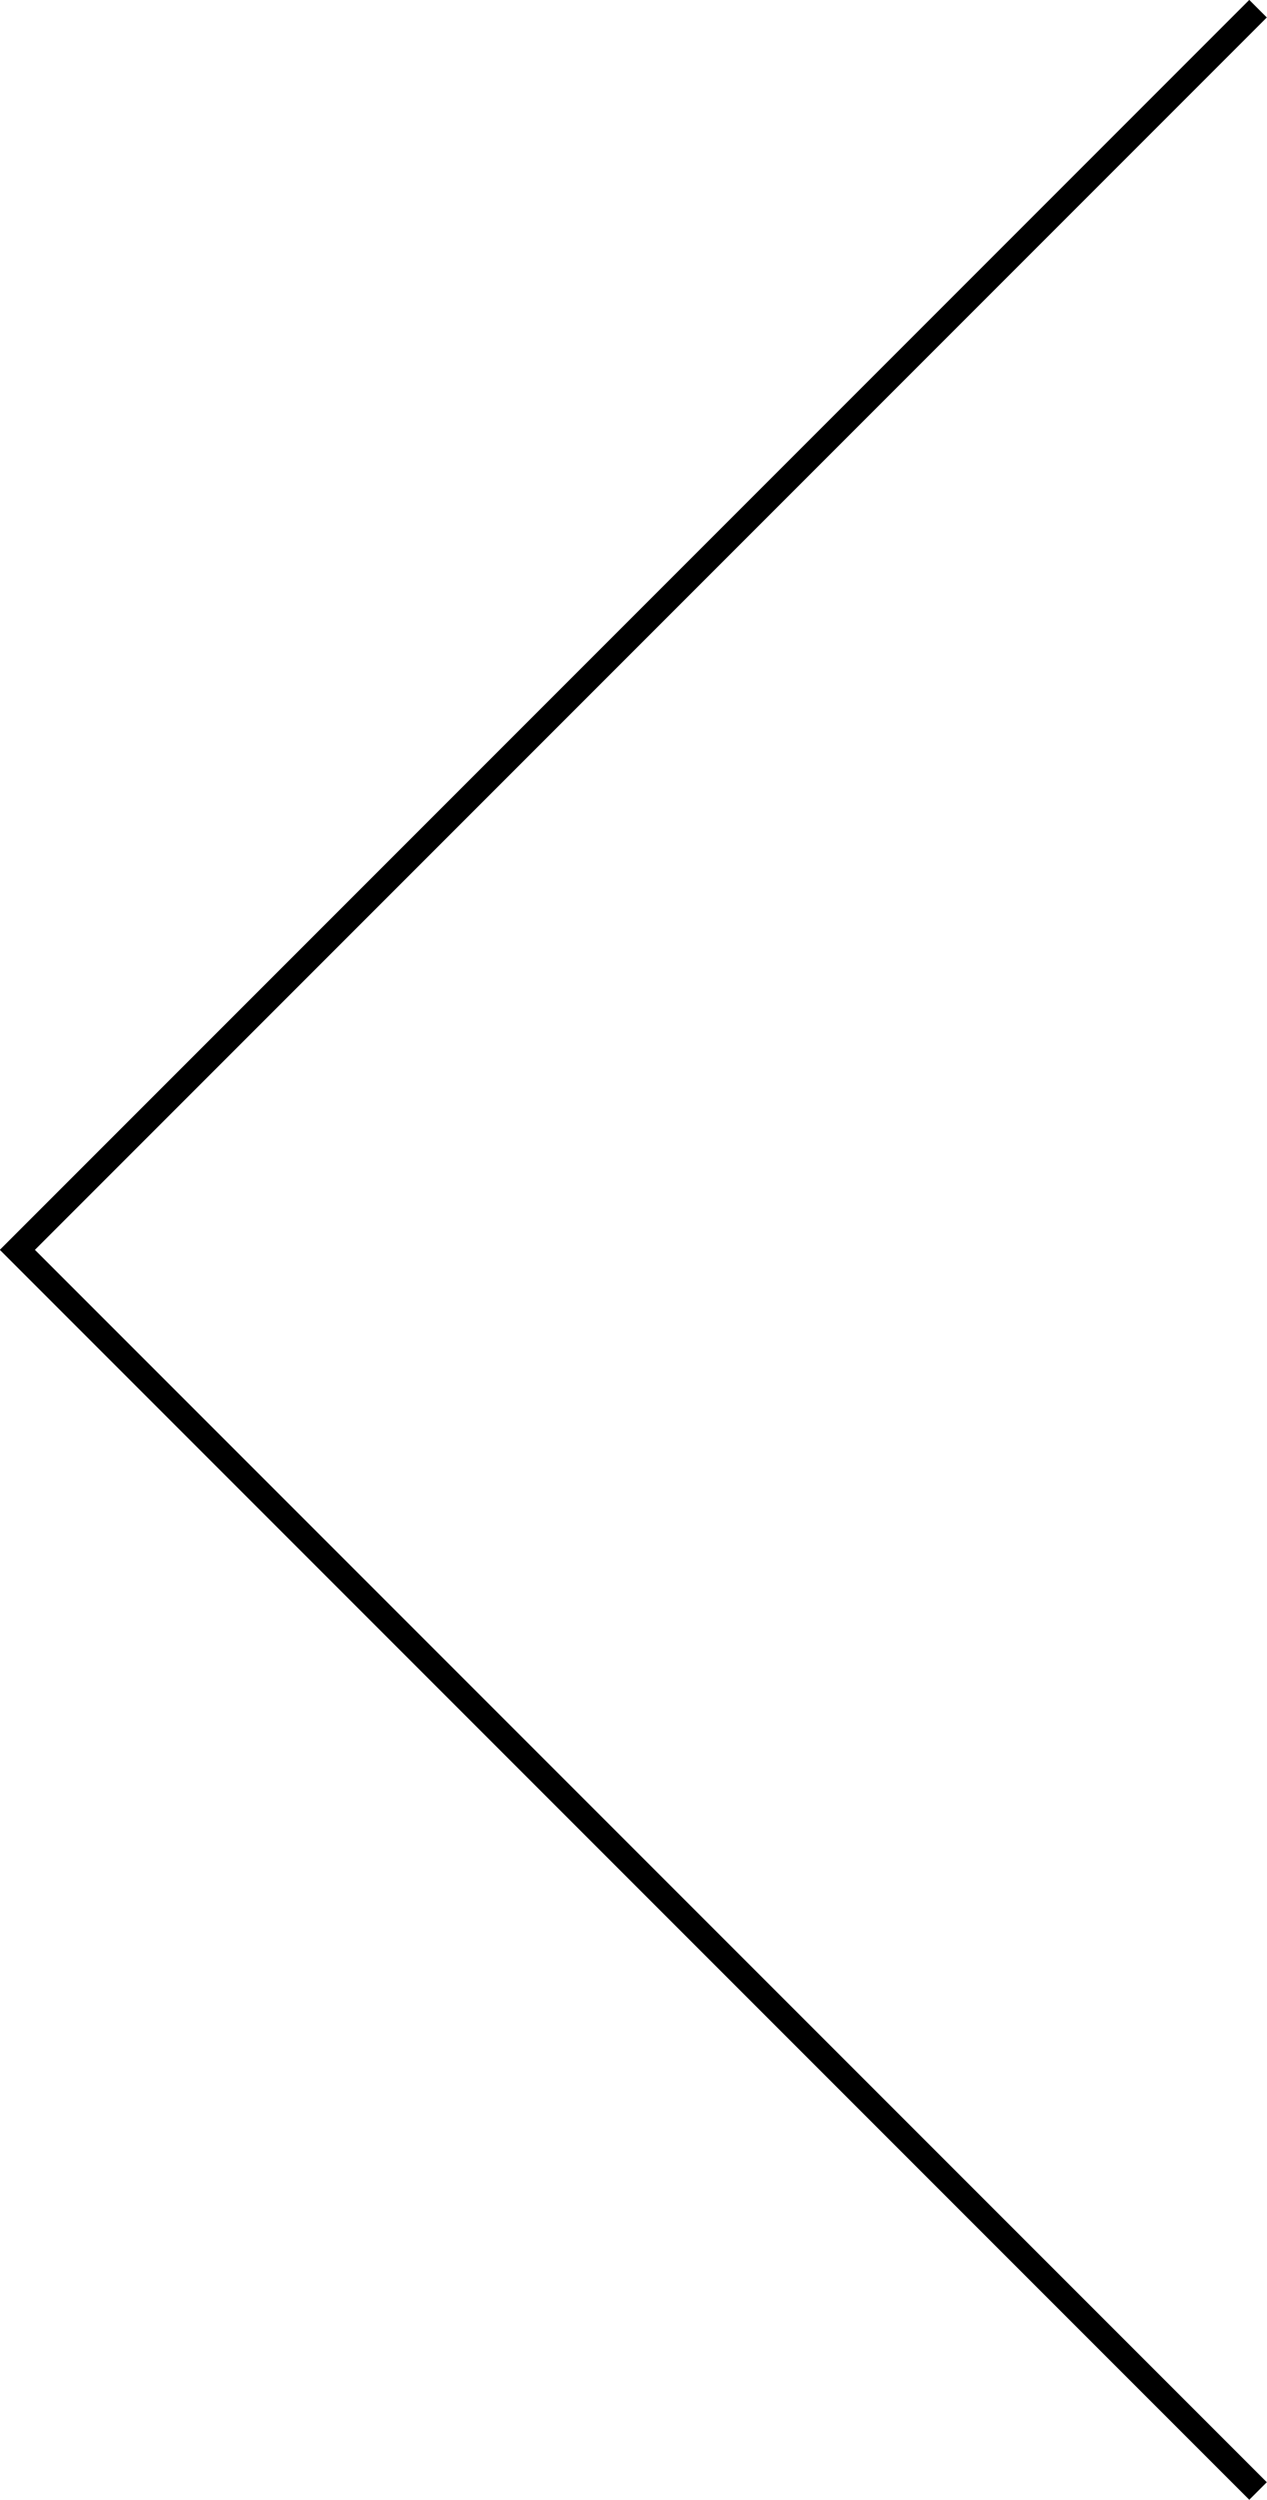 <svg width="51.061" height="100.707" viewBox="0 0 51.061 100.707" fill="none" xmlns="http://www.w3.org/2000/svg" xmlns:xlink="http://www.w3.org/1999/xlink">
	<desc>
			Created with Pixso.
	</desc>
	<defs/>
	<path id="Vector 231" d="M50.7 0.35L0.7 50.35L50.7 100.35" stroke="#000000" stroke-opacity="1" stroke-width="1"/>
</svg>
